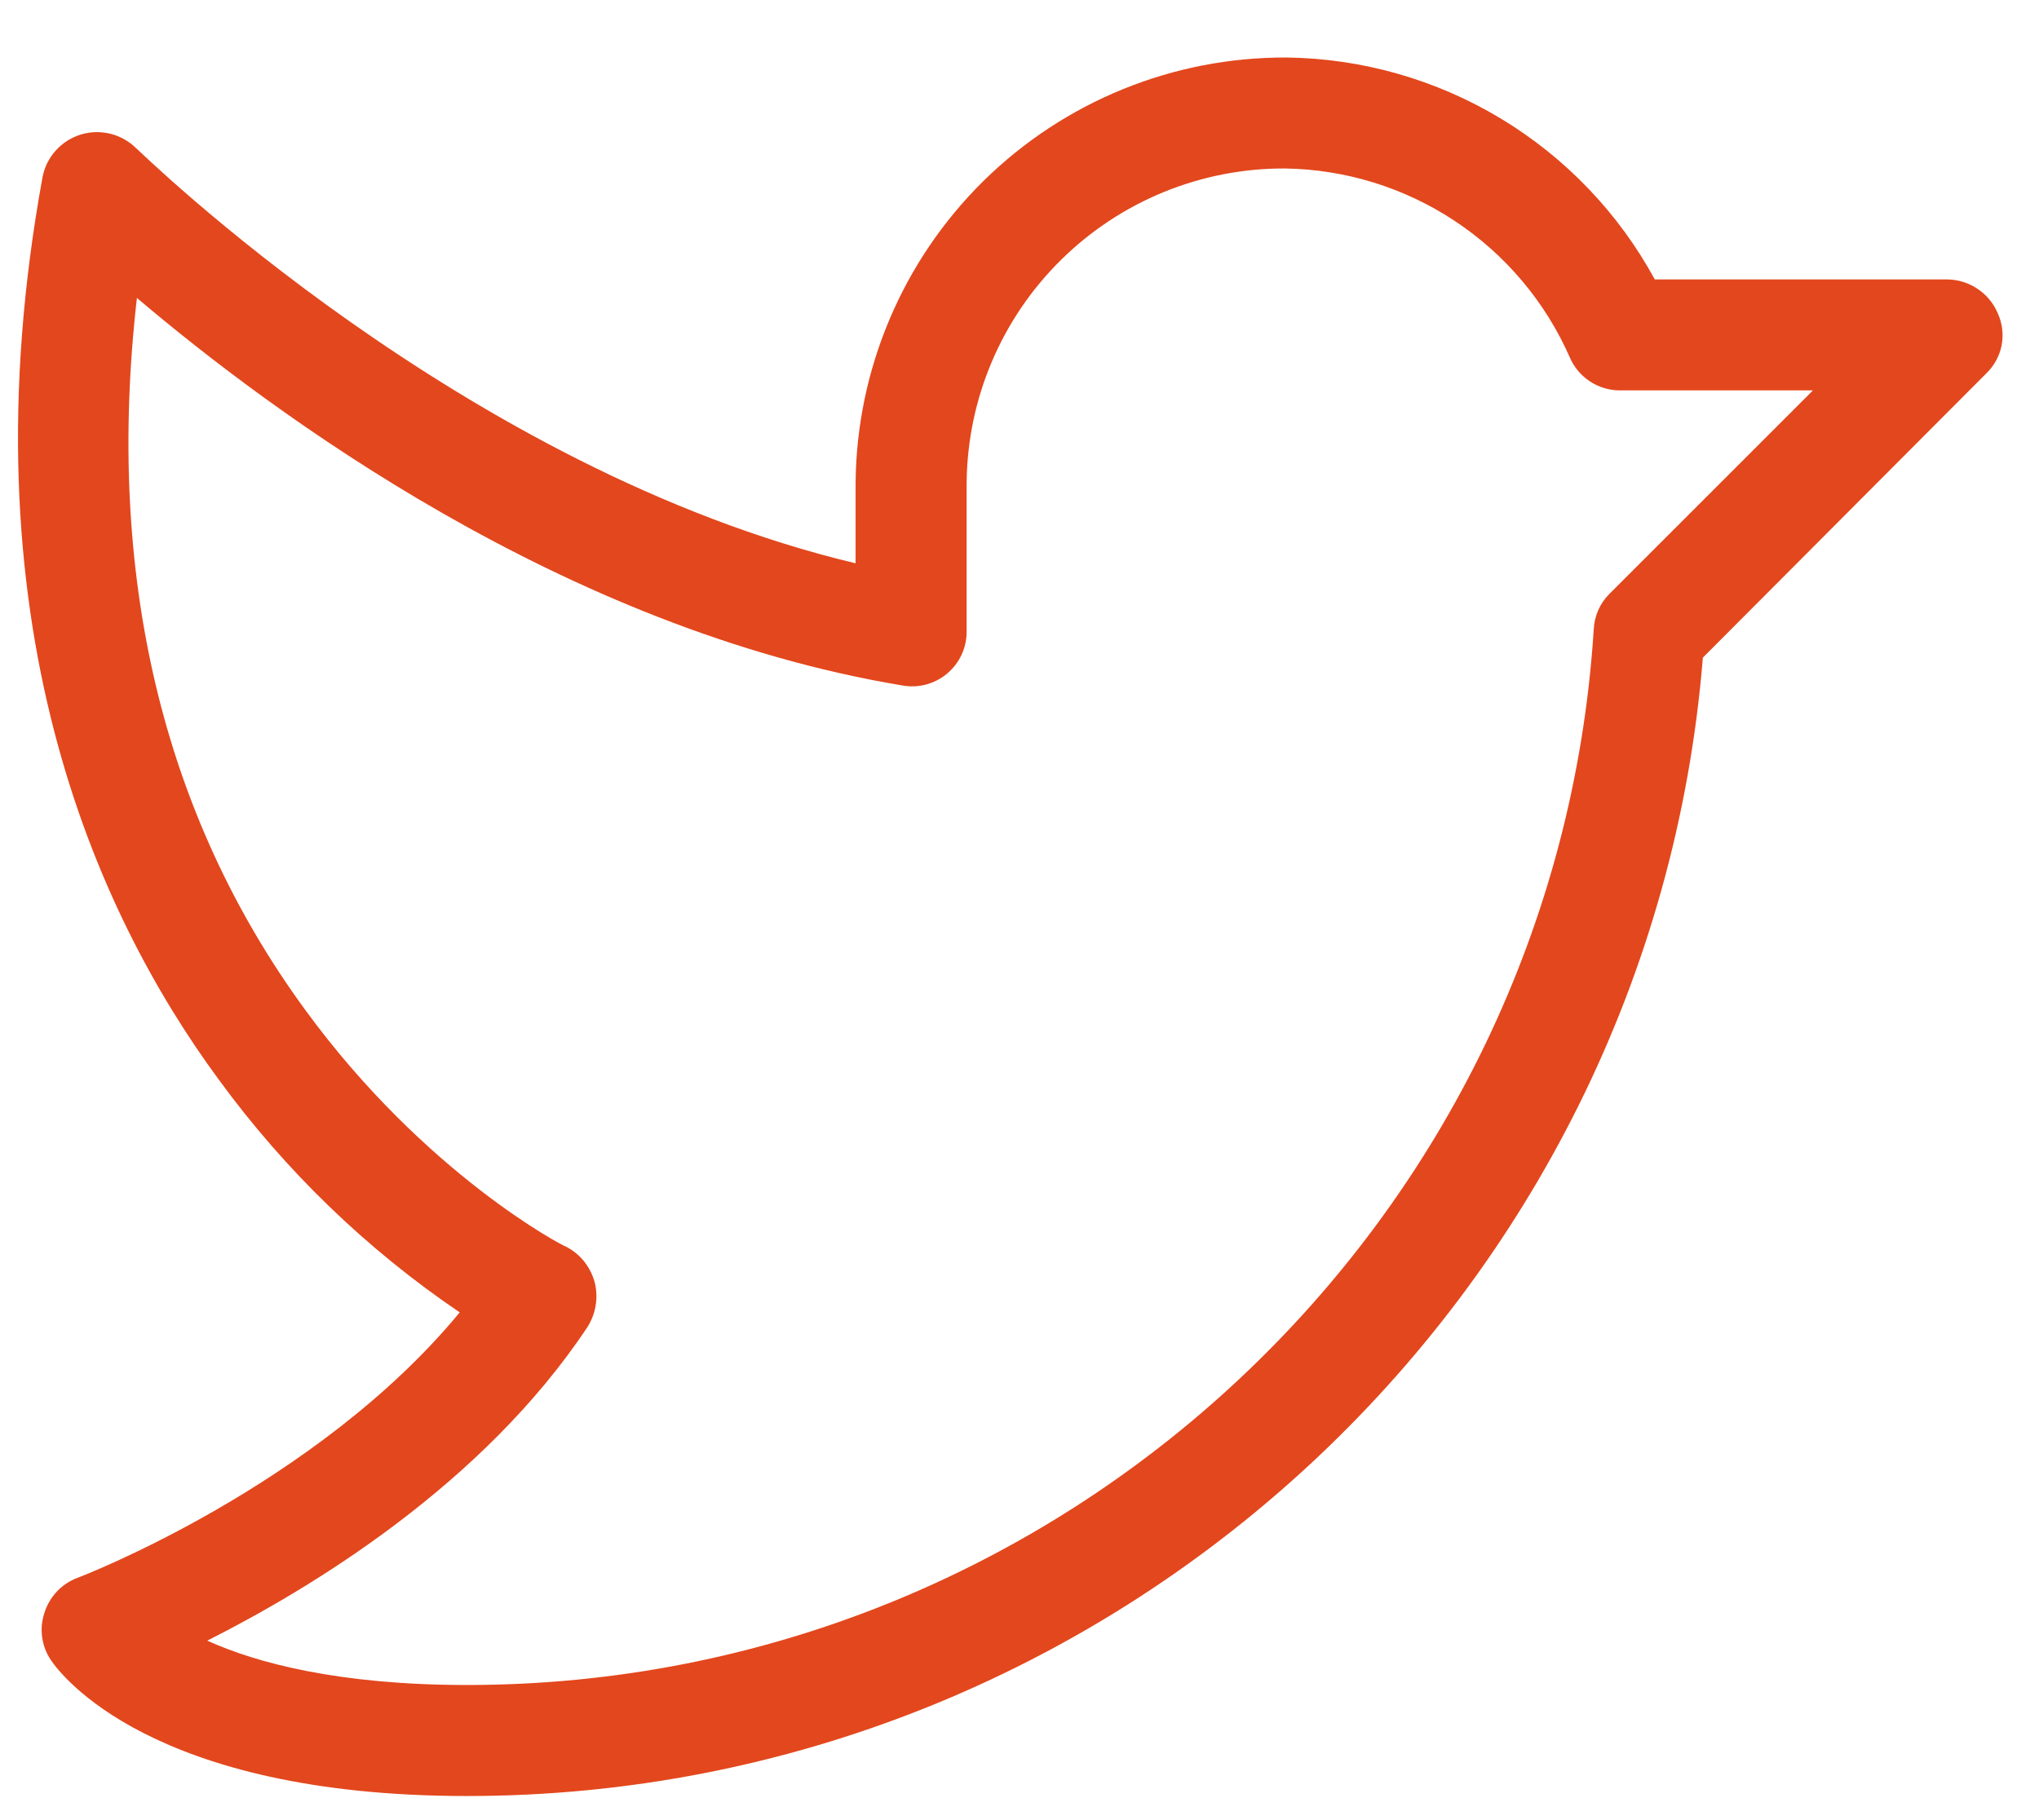<svg width="28" height="25" viewBox="0 0 28 25" fill="none" xmlns="http://www.w3.org/2000/svg">
<path d="M27.436 4.308C27.379 4.17 27.282 4.051 27.157 3.968C27.033 3.884 26.887 3.839 26.737 3.838H22.724C22.228 2.927 21.498 2.164 20.609 1.628C19.721 1.093 18.706 0.803 17.668 0.79C16.11 0.783 14.612 1.394 13.502 2.489C12.393 3.584 11.763 5.074 11.749 6.632V7.737C6.364 6.455 1.918 2.072 1.868 2.034C1.77 1.938 1.647 1.869 1.514 1.837C1.38 1.804 1.24 1.808 1.109 1.848C0.977 1.889 0.859 1.964 0.767 2.066C0.674 2.168 0.612 2.293 0.585 2.428C-0.52 8.474 1.296 12.513 3.011 14.838C3.92 16.082 5.037 17.161 6.313 18.026C4.344 20.414 1.106 21.658 1.067 21.671C0.959 21.711 0.862 21.775 0.782 21.859C0.703 21.943 0.644 22.044 0.61 22.154C0.574 22.261 0.563 22.376 0.579 22.488C0.594 22.6 0.635 22.708 0.699 22.802C0.826 22.992 2.071 24.669 6.415 24.669C15.268 24.669 22.673 17.822 23.384 9.033L27.271 5.134C27.381 5.03 27.456 4.895 27.486 4.747C27.515 4.599 27.498 4.446 27.436 4.308ZM22.101 8.157C21.969 8.288 21.892 8.465 21.885 8.652C21.365 16.781 14.569 23.144 6.415 23.144C4.649 23.144 3.519 22.84 2.846 22.535C4.281 21.811 6.631 20.388 8.066 18.229C8.123 18.139 8.162 18.039 8.179 17.934C8.197 17.83 8.193 17.722 8.168 17.619C8.141 17.514 8.091 17.415 8.024 17.329C7.956 17.244 7.871 17.174 7.774 17.124C7.748 17.124 5.843 16.133 4.192 13.872C2.223 11.18 1.448 7.89 1.88 4.092C3.735 5.667 7.736 8.639 12.385 9.414C12.494 9.435 12.607 9.431 12.714 9.403C12.822 9.374 12.922 9.323 13.007 9.251C13.092 9.179 13.161 9.089 13.207 8.988C13.253 8.886 13.276 8.776 13.274 8.665V6.632C13.284 5.481 13.749 4.381 14.568 3.572C15.386 2.763 16.492 2.31 17.643 2.314C18.475 2.326 19.285 2.576 19.979 3.036C20.672 3.495 21.22 4.144 21.555 4.905C21.613 5.042 21.71 5.158 21.835 5.24C21.959 5.321 22.105 5.364 22.254 5.362H24.896L22.101 8.157Z" fill="#E3471D"/>
</svg>
